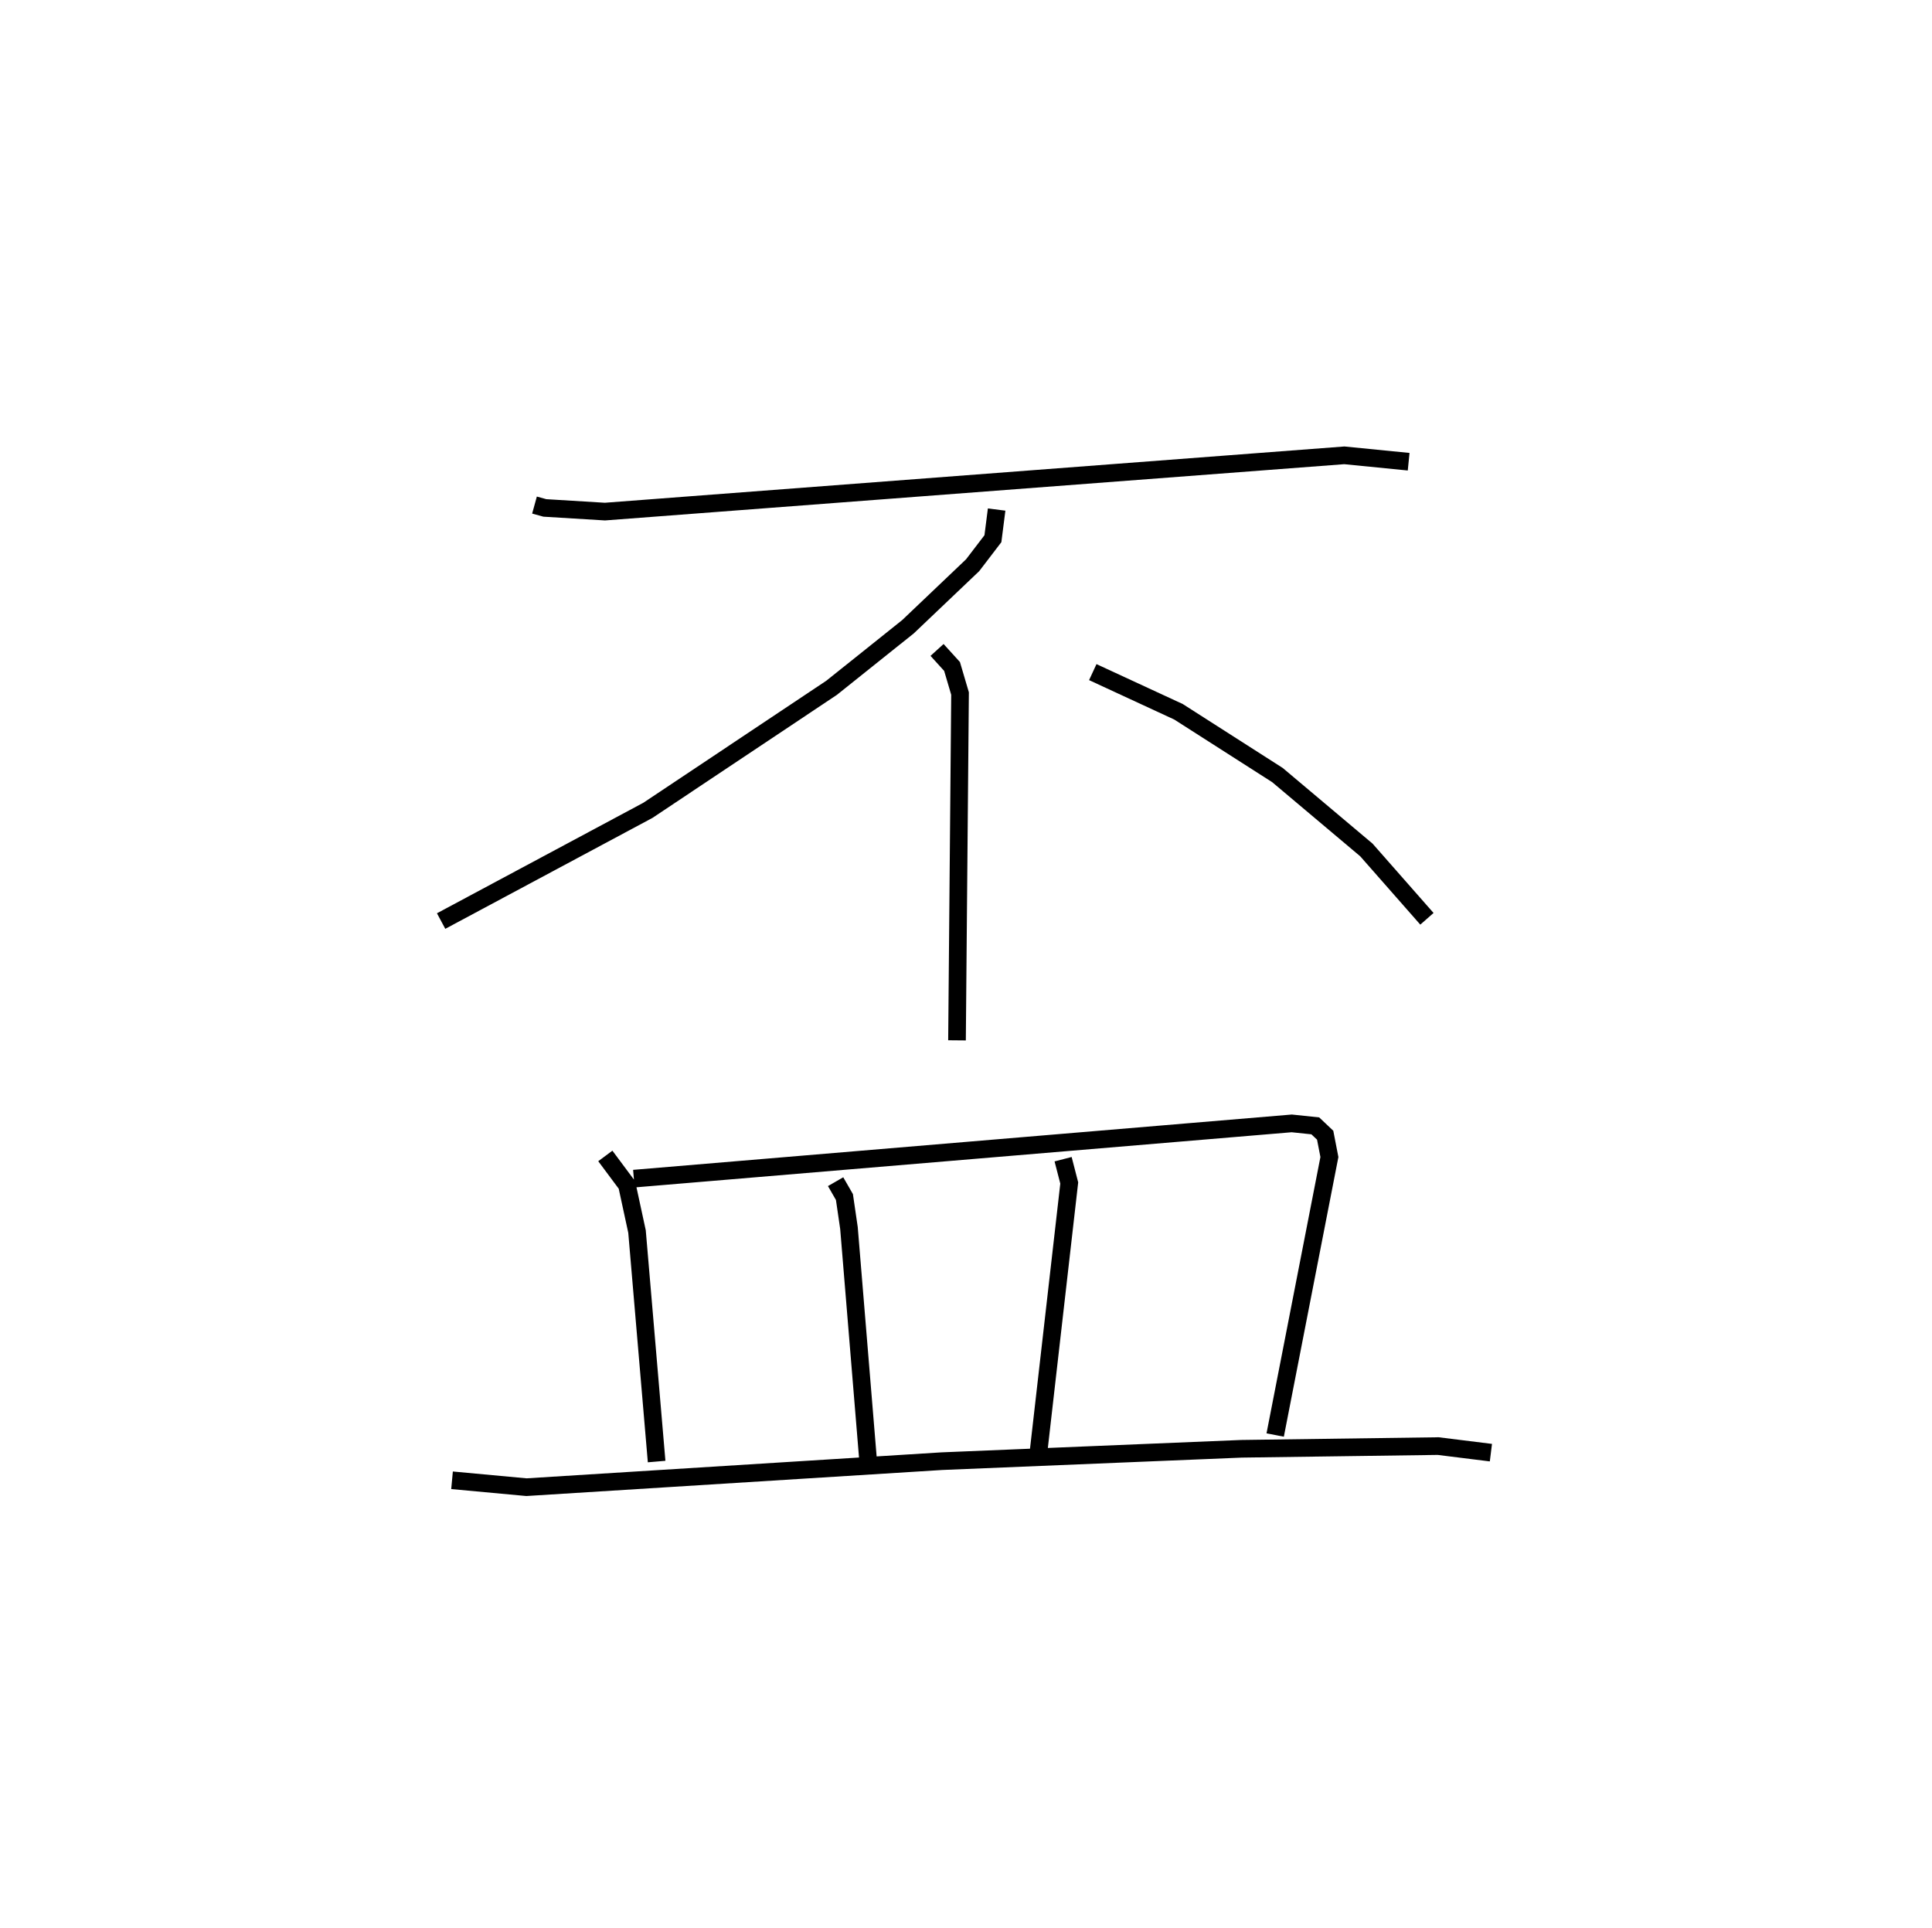 <?xml version="1.0" encoding="utf-8" ?>
<svg baseProfile="full" height="109.29" version="1.1" width="109.493" xmlns="http://www.w3.org/2000/svg" xmlns:ev="http://www.w3.org/2001/xml-events" xmlns:xlink="http://www.w3.org/1999/xlink"><defs /><rect fill="white" height="109.29" width="109.493" x="0" y="0" /><path d="M25,25 m0.0,0.0 m5.292,3.626 l0.586,0.162 3.407,0.208 l41.902,-3.189 3.646,0.362 m-23.35,2.711 l-0.211,1.652 -1.149,1.503 l-3.662,3.485 -4.33,3.462 l-10.412,6.946 -11.719,6.275 m28.106,-15.366 l0.85,0.936 0.453,1.535 l-0.172,19.656 m7.695,-20.87 l4.858,2.248 5.608,3.587 l5.041,4.245 3.43,3.901 m-46.563,13.441 l1.225,1.645 0.571,2.64 l1.111,13.036 m-1.29,-16.034 l37.285,-3.132 1.334,0.14 l0.56,0.53 0.24,1.237 l-3.073,15.756 m-24.912,-14.359 l0.5,0.87 0.257,1.758 l1.084,13.163 m11.052,-17.065 l0.348,1.348 -1.732,15.161 m-33.247,1.689 l4.218,0.391 23.541,-1.474 l16.984,-0.702 11.143,-0.153 l2.99,0.372 " fill="none" stroke="black" stroke-width="1" /></svg>
